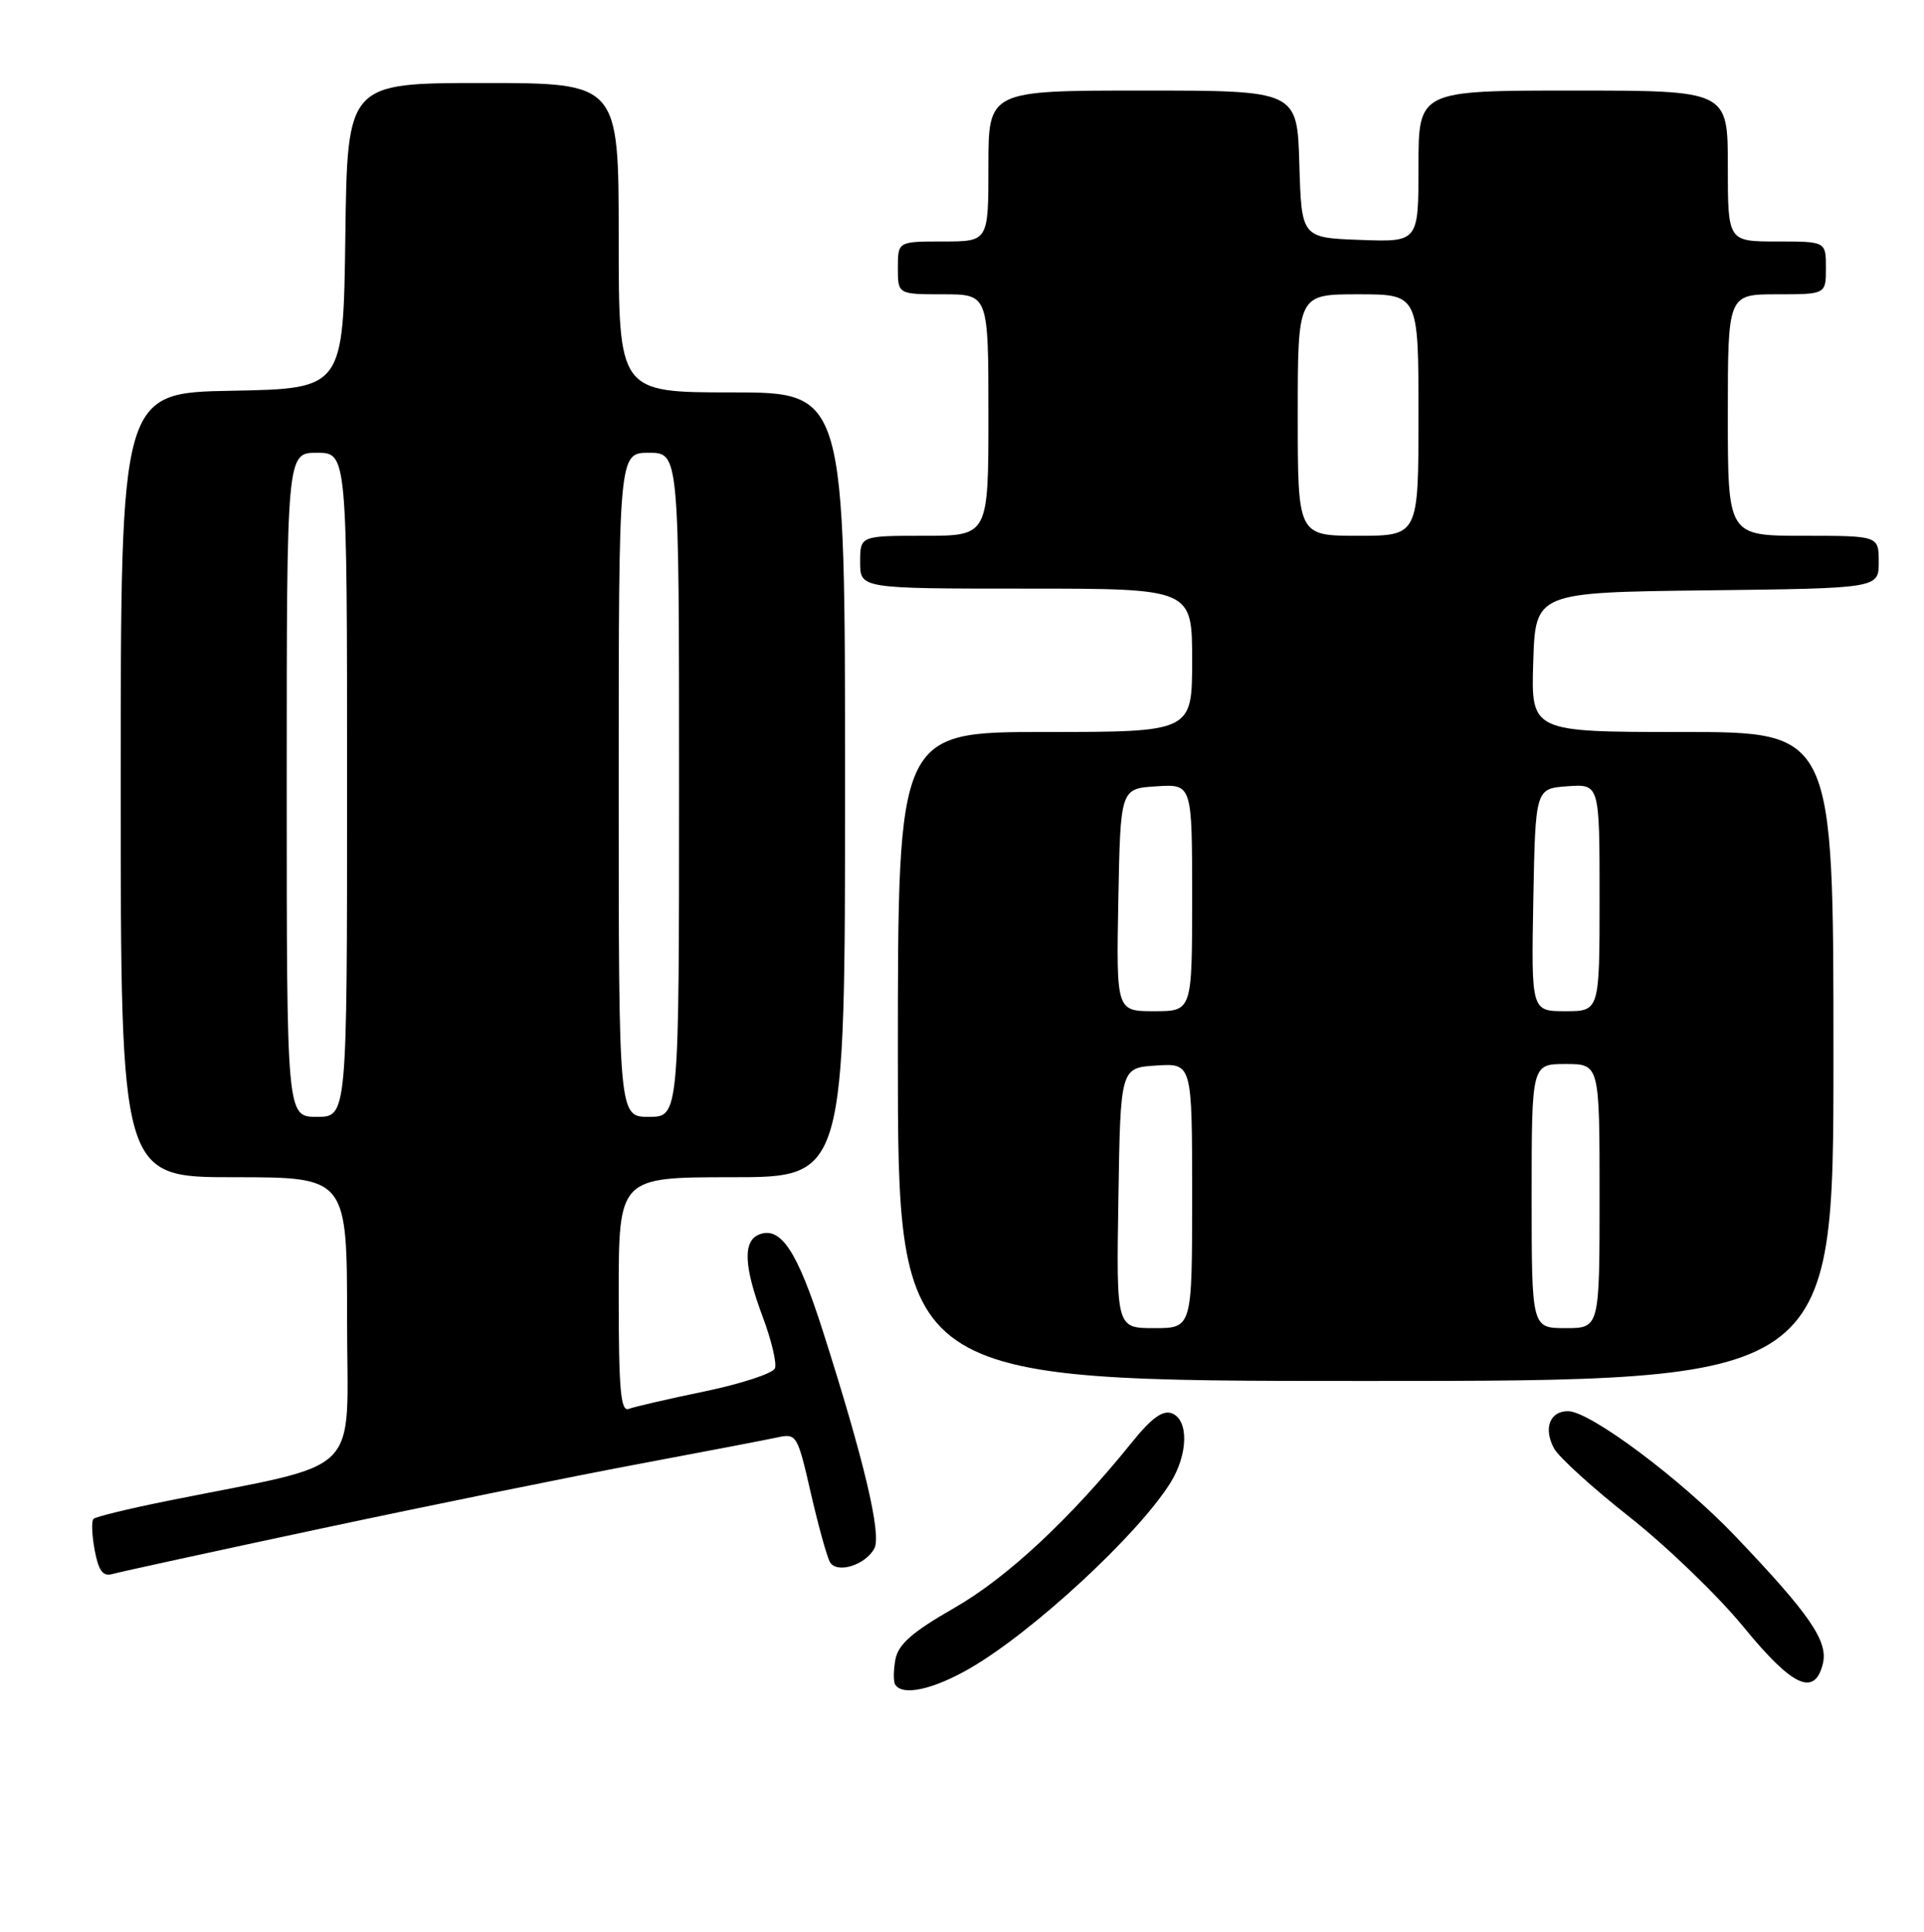 <?xml version="1.0" encoding="UTF-8" standalone="no"?>
<!DOCTYPE svg PUBLIC "-//W3C//DTD SVG 1.1//EN" "http://www.w3.org/Graphics/SVG/1.1/DTD/svg11.dtd" >
<svg xmlns="http://www.w3.org/2000/svg" xmlns:xlink="http://www.w3.org/1999/xlink" version="1.1" viewBox="0 0 255 256">
 <g >
 <path fill="currentColor"
d=" M 128.50 221.11 C 136.84 216.31 150.82 203.39 155.12 196.50 C 157.48 192.72 157.57 188.16 155.32 187.29 C 154.12 186.83 152.62 187.91 150.07 191.07 C 141.88 201.24 133.48 209.07 126.47 213.08 C 120.92 216.26 119.07 217.88 118.68 219.87 C 118.41 221.31 118.39 222.83 118.65 223.24 C 119.60 224.78 123.64 223.90 128.50 221.11 Z  M 241.59 220.49 C 242.34 217.52 239.90 213.96 230.05 203.63 C 222.82 196.03 210.73 187.00 207.81 187.00 C 205.40 187.00 204.54 189.28 205.96 191.93 C 206.58 193.08 211.11 197.20 216.04 201.08 C 220.96 204.97 227.72 211.49 231.06 215.57 C 237.55 223.51 240.49 224.89 241.59 220.49 Z  M 42.50 202.57 C 56.80 199.52 75.70 195.68 84.50 194.03 C 93.30 192.38 101.66 190.78 103.08 190.47 C 105.57 189.93 105.71 190.17 107.47 197.89 C 108.48 202.27 109.62 206.39 110.02 207.04 C 110.97 208.57 114.73 207.38 115.89 205.18 C 116.86 203.34 114.51 193.44 109.03 176.30 C 105.66 165.78 103.49 162.49 100.64 163.58 C 98.44 164.43 98.57 167.79 101.09 174.51 C 102.24 177.58 102.97 180.64 102.71 181.32 C 102.45 181.99 98.28 183.36 93.45 184.37 C 88.61 185.37 84.06 186.42 83.33 186.70 C 82.26 187.11 82.00 184.18 82.00 171.61 C 82.00 156.00 82.00 156.00 97.00 156.00 C 112.00 156.00 112.00 156.00 112.00 104.00 C 112.00 52.00 112.00 52.00 97.00 52.00 C 82.00 52.00 82.00 52.00 82.00 31.50 C 82.00 11.00 82.00 11.00 64.02 11.00 C 46.04 11.00 46.04 11.00 45.77 31.25 C 45.50 51.50 45.50 51.50 30.75 51.78 C 16.00 52.05 16.00 52.05 16.00 104.03 C 16.00 156.00 16.00 156.00 31.00 156.00 C 46.00 156.00 46.00 156.00 46.00 174.93 C 46.00 196.17 48.57 193.58 22.20 198.89 C 17.09 199.92 12.67 200.99 12.39 201.28 C 12.10 201.56 12.18 203.43 12.55 205.43 C 13.06 208.15 13.64 208.94 14.87 208.59 C 15.77 208.33 28.20 205.62 42.50 202.57 Z  M 243.00 140.00 C 243.00 97.00 243.00 97.00 222.96 97.00 C 202.92 97.00 202.92 97.00 203.21 87.75 C 203.50 78.50 203.50 78.50 226.25 78.23 C 249.00 77.96 249.00 77.96 249.00 74.48 C 249.00 71.00 249.00 71.00 239.00 71.00 C 229.00 71.00 229.00 71.00 229.00 55.00 C 229.00 39.00 229.00 39.00 235.50 39.00 C 242.00 39.00 242.00 39.00 242.00 35.50 C 242.00 32.00 242.00 32.00 235.50 32.00 C 229.00 32.00 229.00 32.00 229.00 22.00 C 229.00 12.00 229.00 12.00 208.50 12.00 C 188.00 12.00 188.00 12.00 188.00 22.04 C 188.00 32.08 188.00 32.08 180.25 31.79 C 172.50 31.50 172.50 31.50 172.21 21.75 C 171.93 12.00 171.93 12.00 151.46 12.00 C 131.00 12.00 131.00 12.00 131.00 22.00 C 131.00 32.00 131.00 32.00 125.00 32.00 C 119.00 32.00 119.00 32.00 119.00 35.50 C 119.00 39.00 119.00 39.00 125.00 39.00 C 131.00 39.00 131.00 39.00 131.00 55.00 C 131.00 71.00 131.00 71.00 122.50 71.00 C 114.00 71.00 114.00 71.00 114.00 74.50 C 114.00 78.00 114.00 78.00 136.00 78.00 C 158.00 78.00 158.00 78.00 158.00 87.50 C 158.00 97.00 158.00 97.00 138.50 97.00 C 119.00 97.00 119.00 97.00 119.00 140.00 C 119.00 183.00 119.00 183.00 181.00 183.00 C 243.00 183.00 243.00 183.00 243.00 140.00 Z  M 38.00 104.00 C 38.00 60.00 38.00 60.00 42.00 60.00 C 46.00 60.00 46.00 60.00 46.00 104.00 C 46.00 148.00 46.00 148.00 42.00 148.00 C 38.00 148.00 38.00 148.00 38.00 104.00 Z  M 82.00 104.00 C 82.00 60.00 82.00 60.00 86.00 60.00 C 90.00 60.00 90.00 60.00 90.00 104.00 C 90.00 148.00 90.00 148.00 86.00 148.00 C 82.00 148.00 82.00 148.00 82.00 104.00 Z  M 148.23 158.75 C 148.50 141.50 148.50 141.50 153.25 141.20 C 158.00 140.89 158.00 140.89 158.00 158.45 C 158.00 176.00 158.00 176.00 152.98 176.00 C 147.95 176.00 147.95 176.00 148.23 158.75 Z  M 203.00 158.50 C 203.00 141.00 203.00 141.00 207.50 141.00 C 212.00 141.00 212.00 141.00 212.00 158.50 C 212.00 176.00 212.00 176.00 207.50 176.00 C 203.00 176.00 203.00 176.00 203.00 158.50 Z  M 148.22 119.25 C 148.50 104.50 148.50 104.50 153.25 104.20 C 158.00 103.89 158.00 103.89 158.00 118.95 C 158.00 134.00 158.00 134.00 152.97 134.00 C 147.95 134.00 147.95 134.00 148.22 119.25 Z  M 203.22 119.25 C 203.50 104.50 203.50 104.50 207.75 104.19 C 212.00 103.89 212.00 103.89 212.00 118.94 C 212.00 134.00 212.00 134.00 207.47 134.00 C 202.95 134.00 202.95 134.00 203.22 119.25 Z  M 172.00 55.00 C 172.00 39.00 172.00 39.00 180.00 39.00 C 188.00 39.00 188.00 39.00 188.00 55.00 C 188.00 71.00 188.00 71.00 180.00 71.00 C 172.00 71.00 172.00 71.00 172.00 55.00 Z "/>
</g>
</svg>
